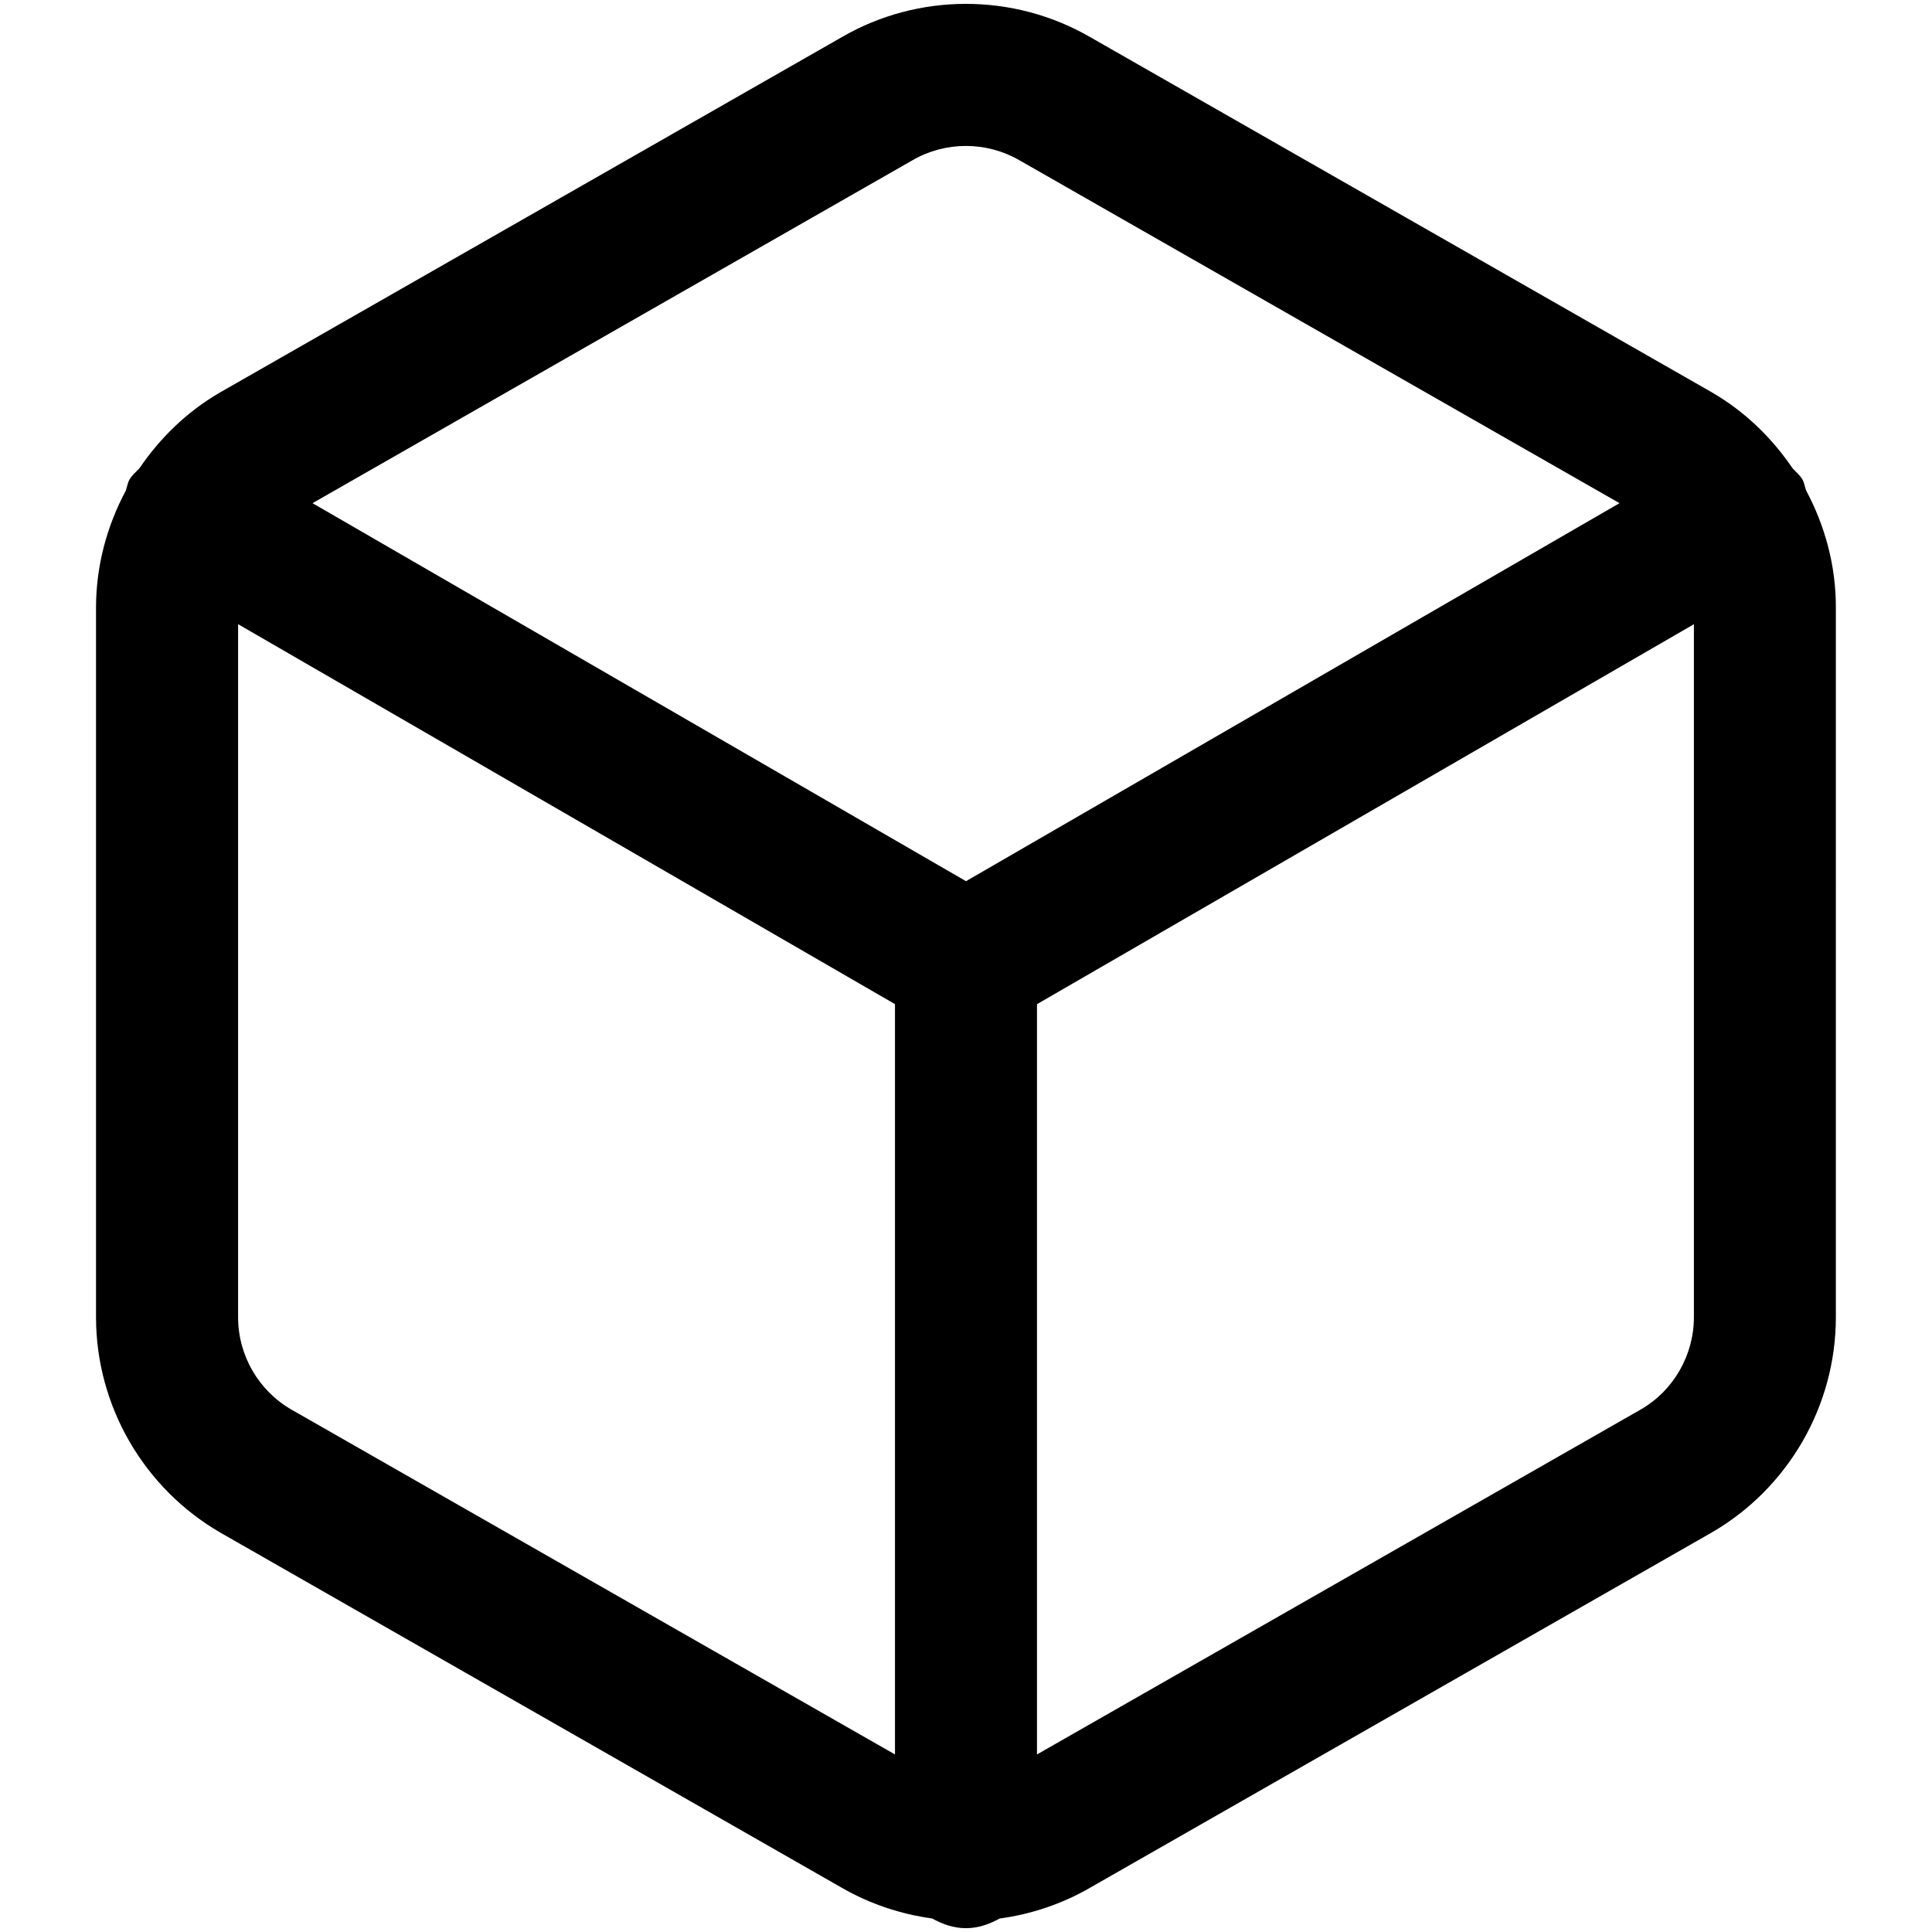 <svg version="1.1" xmlns="http://www.w3.org/2000/svg" xmlns:xlink="http://www.w3.org/1999/xlink" x="0px" y="0px"
	 viewBox="0 0 500 500" style="enable-background:new 0 0 500 500;" xml:space="preserve">
<path  d="M467.42,126.93c-0.36-0.95-0.44-1.95-0.96-2.85c-0.67-1.16-1.68-1.94-2.55-2.89
	c-5.38-7.94-12.44-14.78-21-19.72L282.17,9.62c-19.88-11.5-44.52-11.47-64.26-0.04L57.02,101.52c-8.52,4.92-15.54,11.74-20.91,19.64
	c-0.87,0.96-1.9,1.75-2.58,2.92c-0.54,0.93-0.63,1.96-0.99,2.93c-4.89,9.16-7.68,19.46-7.69,30.16v183.81
	c0.03,22.88,12.35,44.2,32.23,55.69l160.74,91.86c7.32,4.22,15.29,6.86,23.43,7.97c2.63,1.46,5.51,2.51,8.73,2.51
	c3.22,0,6.09-1.05,8.72-2.5c8.13-1.1,16.09-3.74,23.38-7.95l160.88-91.93c19.81-11.45,32.14-32.77,32.16-55.66v-0.02V157.15
	C475.13,146.43,472.33,136.11,467.42,126.93z M236.21,41.44c4.24-2.45,9-3.67,13.77-3.67c4.78,0,9.57,1.24,13.87,3.72l155.28,88.73
	L250,228.05L80.88,130.22L236.21,41.44z M75.4,364.79c-8.49-4.9-13.77-14.03-13.78-23.83V161.54l170,98.33v194.18L75.4,364.79z
	 M424.67,364.75l-156.3,89.3V259.88l170.01-98.33v179.39C438.36,350.74,433.09,359.89,424.67,364.75z"/>
</svg>
